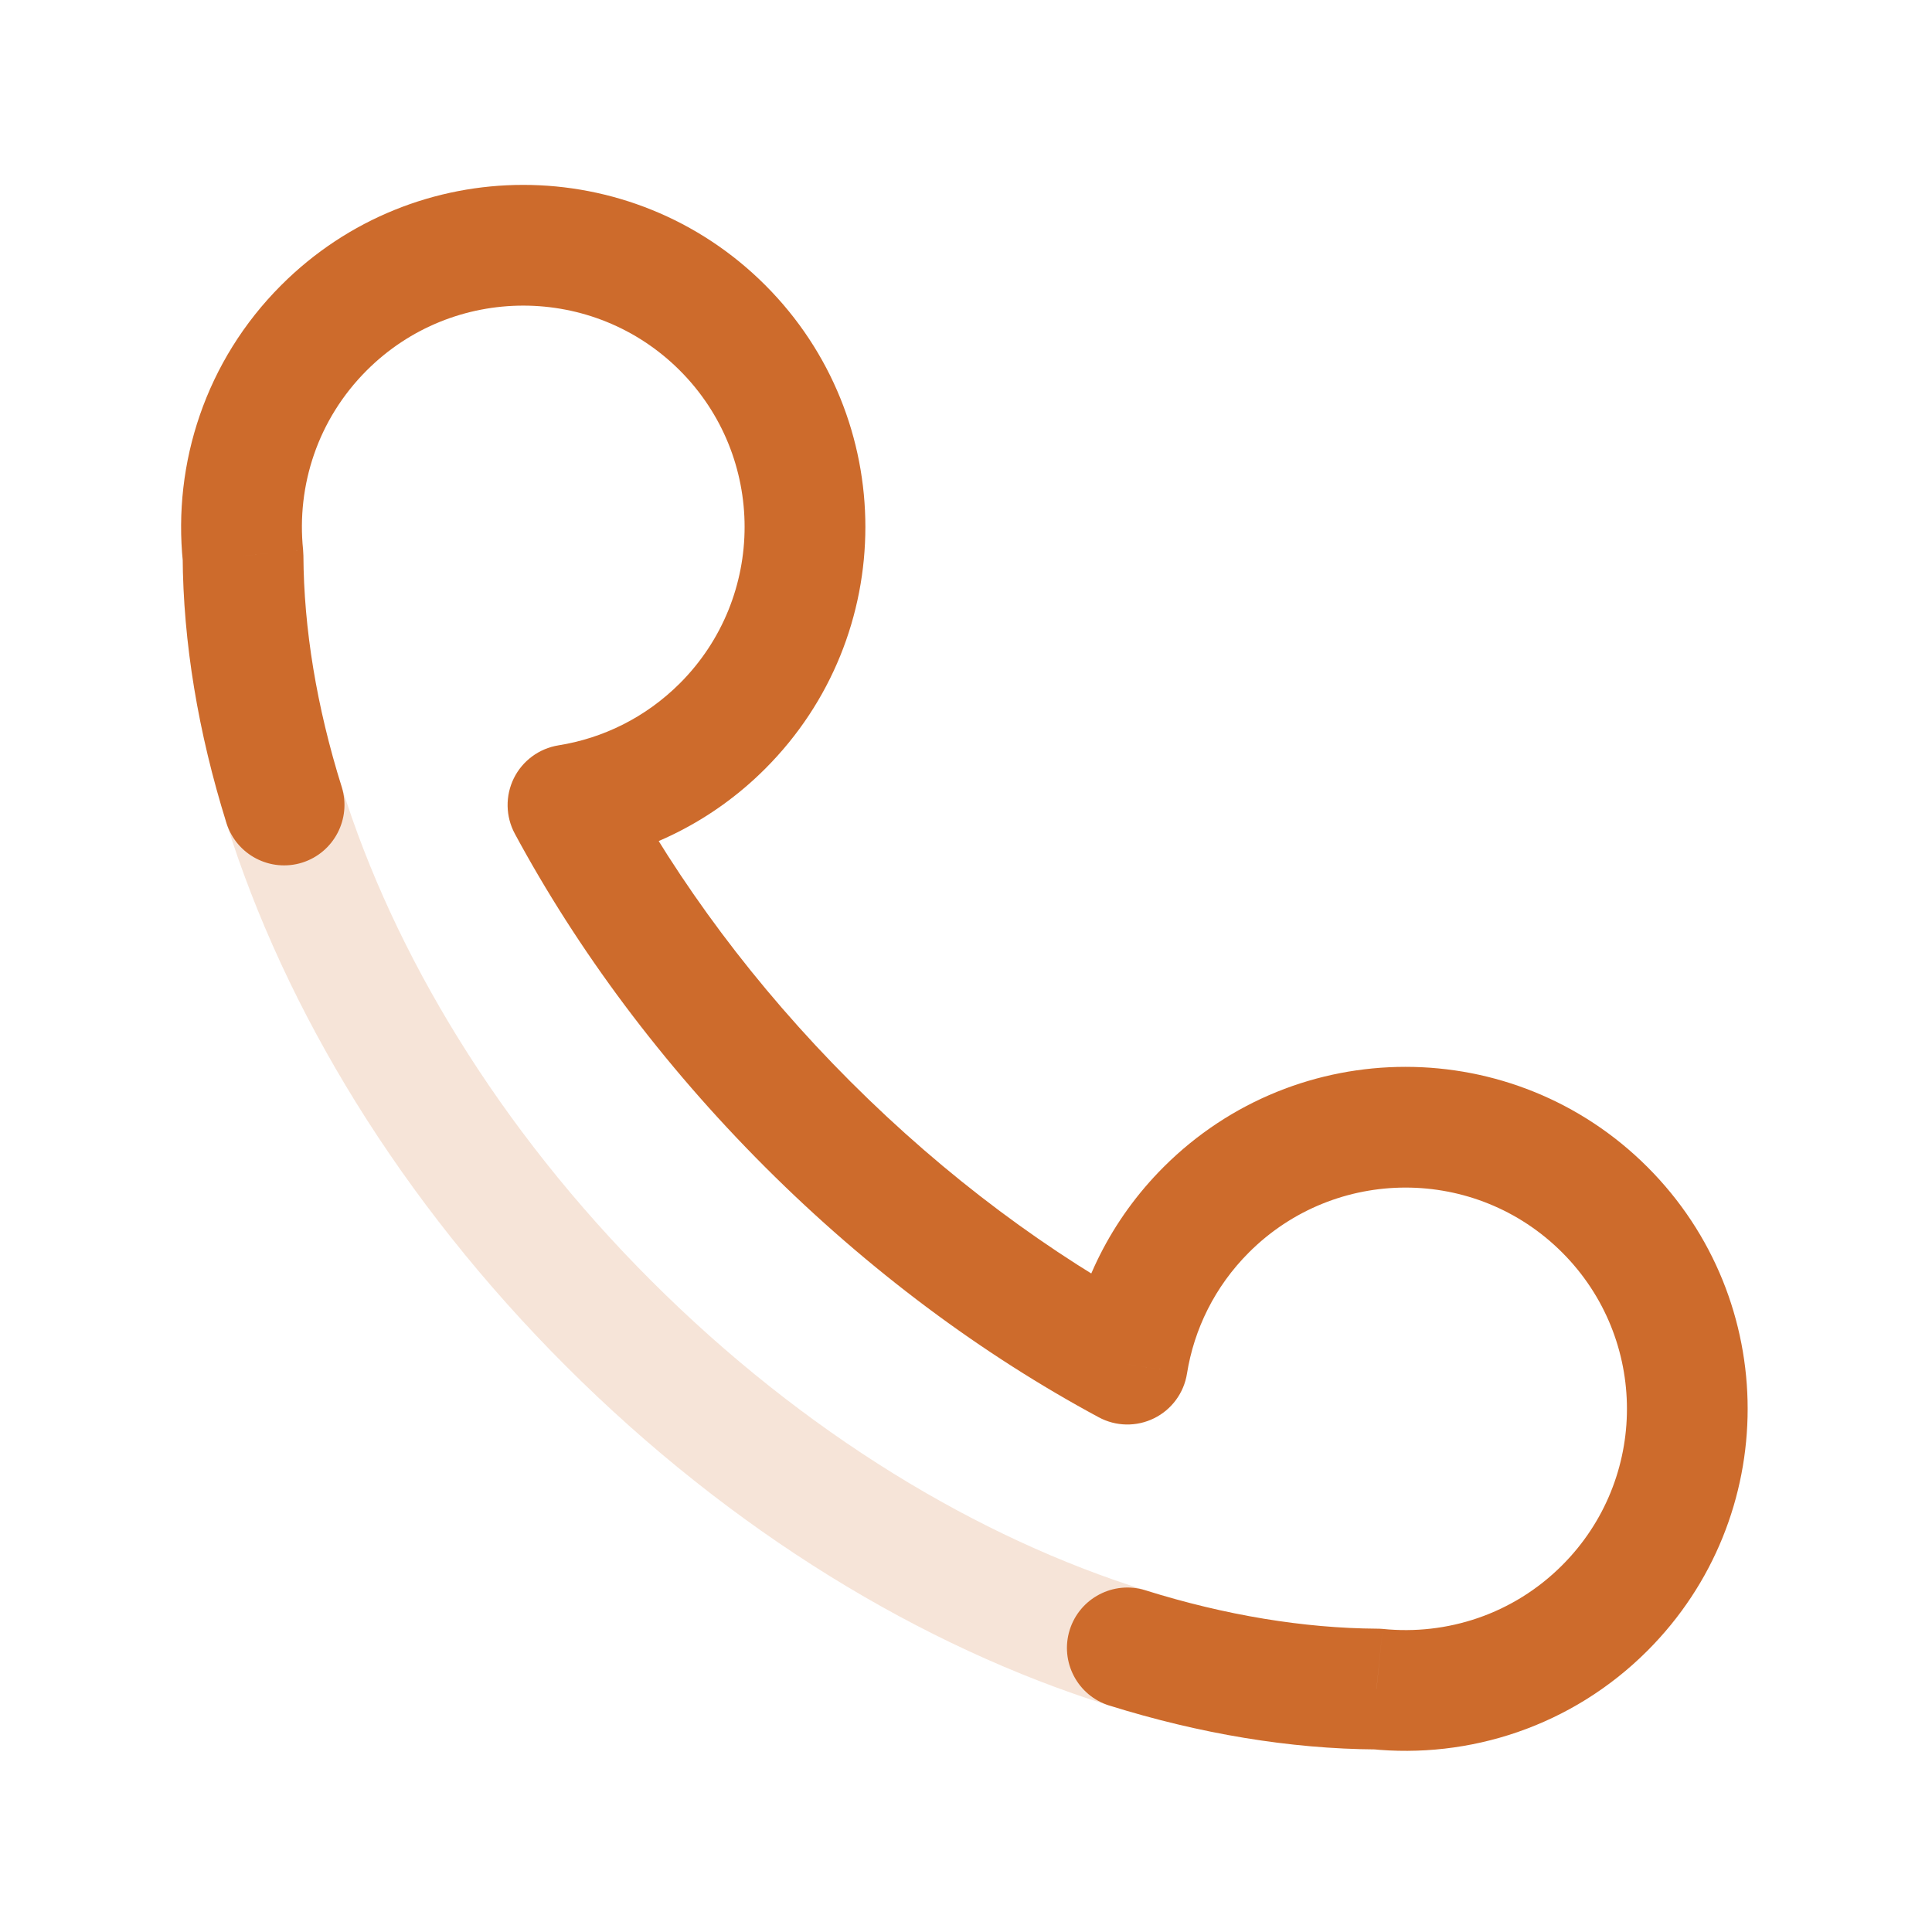 <svg width="50" height="50" viewBox="0 0 24 24" fill="none" xmlns="http://www.w3.org/2000/svg">
<path d="M7.561 16.441L7.031 16.971L7.561 16.441ZM4.245 9.776C4.122 9.381 3.701 9.161 3.305 9.284C2.91 9.408 2.69 9.828 2.813 10.224L4.245 9.776ZM13.781 21.187C14.176 21.311 14.597 21.09 14.72 20.695C14.844 20.299 14.624 19.879 14.228 19.755L13.781 21.187ZM8.091 15.911C6.192 14.013 4.893 11.847 4.245 9.776L2.813 10.224C3.54 12.547 4.976 14.918 7.031 16.971L8.091 15.911ZM14.228 19.755C12.156 19.108 9.99 17.809 8.091 15.911L7.031 16.971C9.085 19.025 11.457 20.461 13.781 21.187L14.228 19.755Z" fill="#cd6b2c" fill-opacity="0.18"></path>
<path d="M4.025 4.072L3.495 3.541L3.495 3.541L4.025 4.072ZM8.975 4.072L9.505 3.541L8.975 4.072ZM8.975 9.019L8.445 8.489L8.445 8.489L8.975 9.019ZM14.985 15.027L14.455 14.497L14.455 14.497L14.985 15.027ZM19.935 19.975L19.405 19.445L19.405 19.445L19.935 19.975ZM3.019 6.906L3.769 6.902C3.768 6.878 3.767 6.853 3.765 6.829L3.019 6.906ZM17.099 20.982L17.176 20.235C17.152 20.233 17.128 20.232 17.104 20.232L17.099 20.982ZM7.056 10L6.937 9.259C6.697 9.298 6.491 9.45 6.383 9.668C6.276 9.886 6.28 10.142 6.395 10.356L7.056 10ZM14.004 16.946L13.649 17.606C13.862 17.721 14.119 17.726 14.337 17.618C14.554 17.511 14.707 17.304 14.745 17.064L14.004 16.946ZM2.813 10.224C2.937 10.619 3.357 10.839 3.753 10.716C4.148 10.592 4.368 10.171 4.245 9.776L2.813 10.224ZM14.228 19.755C13.833 19.632 13.412 19.852 13.288 20.248C13.165 20.643 13.385 21.064 13.781 21.187L14.228 19.755ZM4.555 4.602C5.629 3.528 7.371 3.528 8.445 4.602L9.505 3.541C7.845 1.882 5.155 1.882 3.495 3.541L4.555 4.602ZM8.445 4.602C9.518 5.675 9.518 7.416 8.445 8.489L9.505 9.55C11.165 7.891 11.165 5.2 9.505 3.541L8.445 4.602ZM15.515 15.558C16.59 14.484 18.331 14.484 19.405 15.558L20.465 14.497C18.805 12.838 16.115 12.838 14.455 14.497L15.515 15.558ZM19.405 15.558C20.479 16.631 20.479 18.372 19.405 19.445L20.465 20.506C22.125 18.846 22.125 16.156 20.465 14.497L19.405 15.558ZM3.765 6.829C3.683 6.033 3.946 5.211 4.555 4.602L3.495 3.541C2.553 4.482 2.146 5.757 2.272 6.983L3.765 6.829ZM19.405 19.445C18.796 20.054 17.973 20.317 17.176 20.235L17.023 21.727C18.249 21.854 19.524 21.447 20.465 20.506L19.405 19.445ZM8.445 8.489C8.018 8.915 7.489 9.171 6.937 9.259L7.174 10.741C8.027 10.604 8.848 10.207 9.505 9.55L8.445 8.489ZM10.566 13.437C9.378 12.249 8.423 10.956 7.716 9.644L6.395 10.356C7.174 11.8 8.217 13.21 9.505 14.498L10.566 13.437ZM14.745 17.064C14.833 16.513 15.089 15.984 15.515 15.558L14.455 14.497C13.798 15.154 13.4 15.974 13.264 16.828L14.745 17.064ZM14.36 16.286C13.048 15.579 11.754 14.624 10.566 13.437L9.505 14.498C10.793 15.785 12.204 16.828 13.649 17.606L14.36 16.286ZM4.245 9.776C3.932 8.776 3.774 7.806 3.769 6.902L2.269 6.91C2.275 7.981 2.462 9.1 2.813 10.224L4.245 9.776ZM17.104 20.232C16.2 20.226 15.228 20.068 14.228 19.755L13.781 21.187C14.905 21.538 16.024 21.725 17.095 21.732L17.104 20.232Z" fill="#cd6b2c"></path>
</svg>